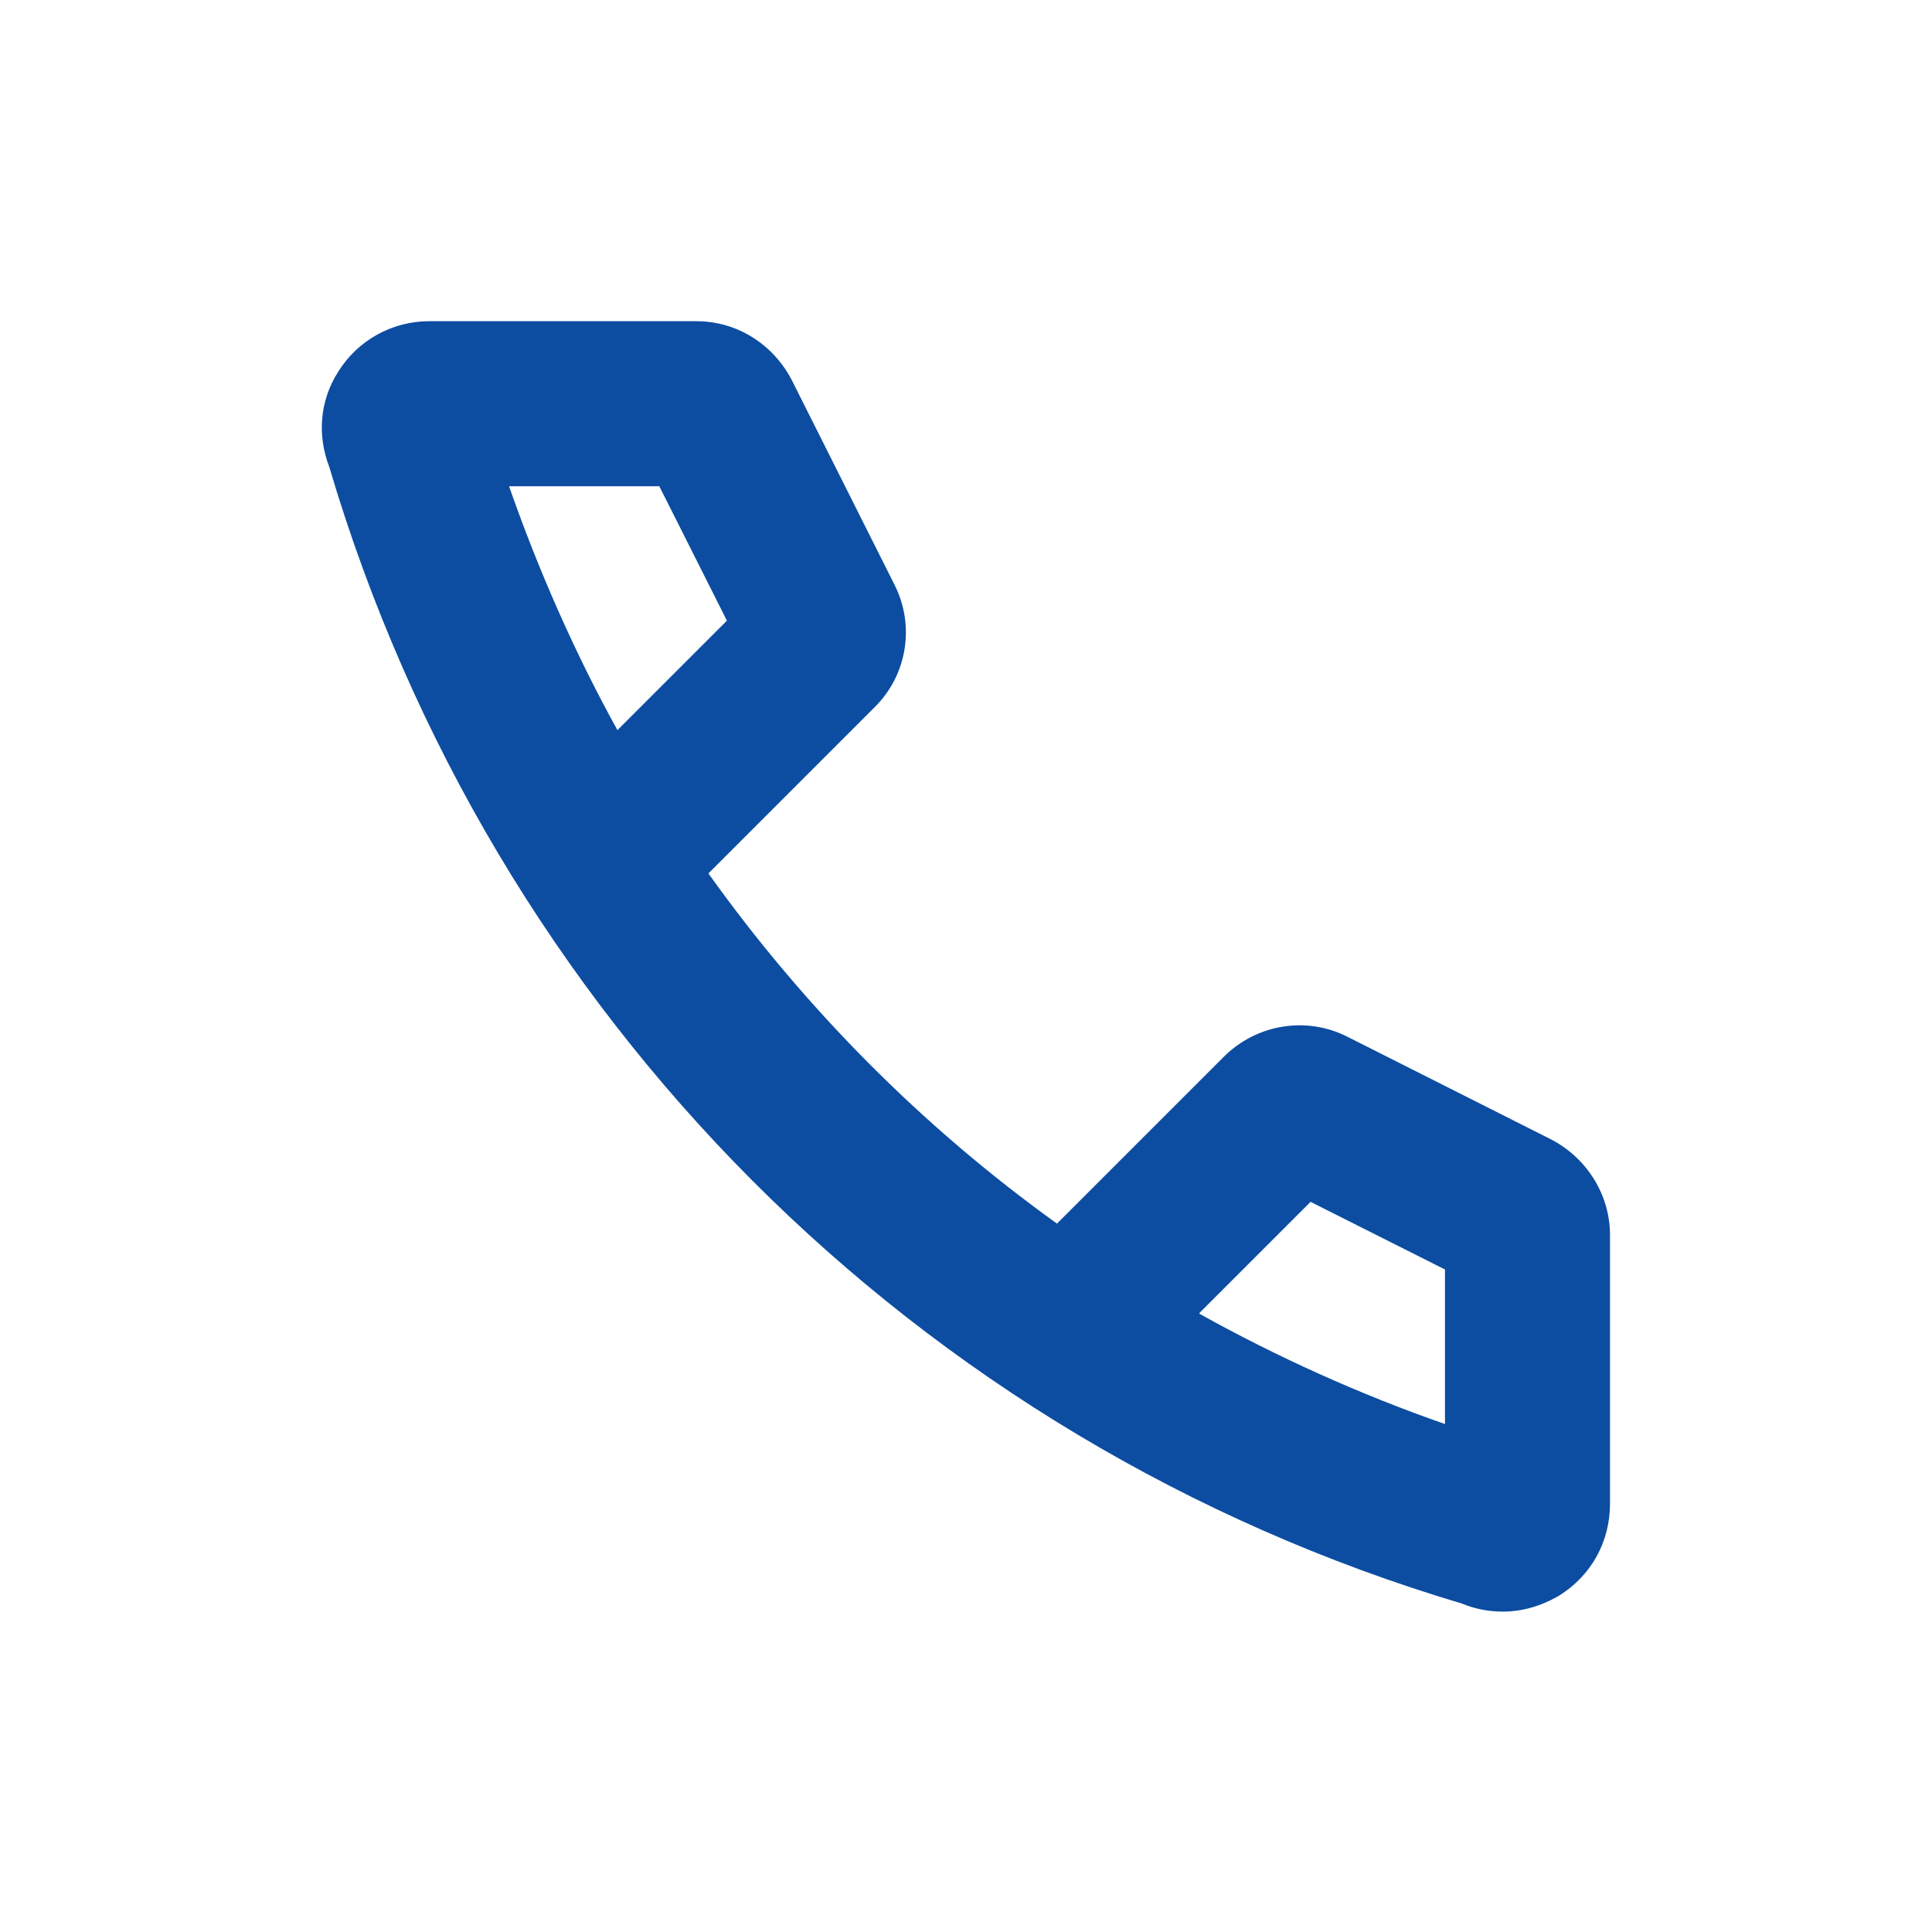 <svg role="presentation" aria-hidden="true" focusable="false" xmlns="http://www.w3.org/2000/svg" viewBox="0 0 24 24">
  <g>
    <g>
      <rect style="fill:none" width="24" height="24"/>
    </g>
    <path style="fill:#0c4da2" d="M18.67,20.02c-.17,0-.34-.03-.51-.1-6.78-2.02-12.05-7.3-14.07-14.12-.15-.39-.12-.82.11-1.18.24-.39.67-.63,1.13-.63h3.32c.51,0,.96.29,1.19.74l1.27,2.53c.26.51.16,1.13-.25,1.53l-2.06,2.06c1.2,1.68,2.66,3.15,4.33,4.35l2.07-2.07c.41-.41,1.03-.51,1.54-.25l2.52,1.27c.45.23.74.69.74,1.19v3.34c0,.47-.23.89-.63,1.14-.22.13-.46.2-.7.2ZM17.95,18.68h0s0,0,0,0ZM18.97,18.04h.01s0,0-.01,0ZM14.9,16.32c.97.54,1.99,1,3.05,1.37v-1.92s-1.67-.84-1.67-.84l-1.38,1.38ZM6.32,6.03c.37,1.06.82,2.08,1.35,3.04l1.36-1.36-.84-1.67h-1.88ZM8.64,6.03h0,0Z"/>
  </g>
</svg>